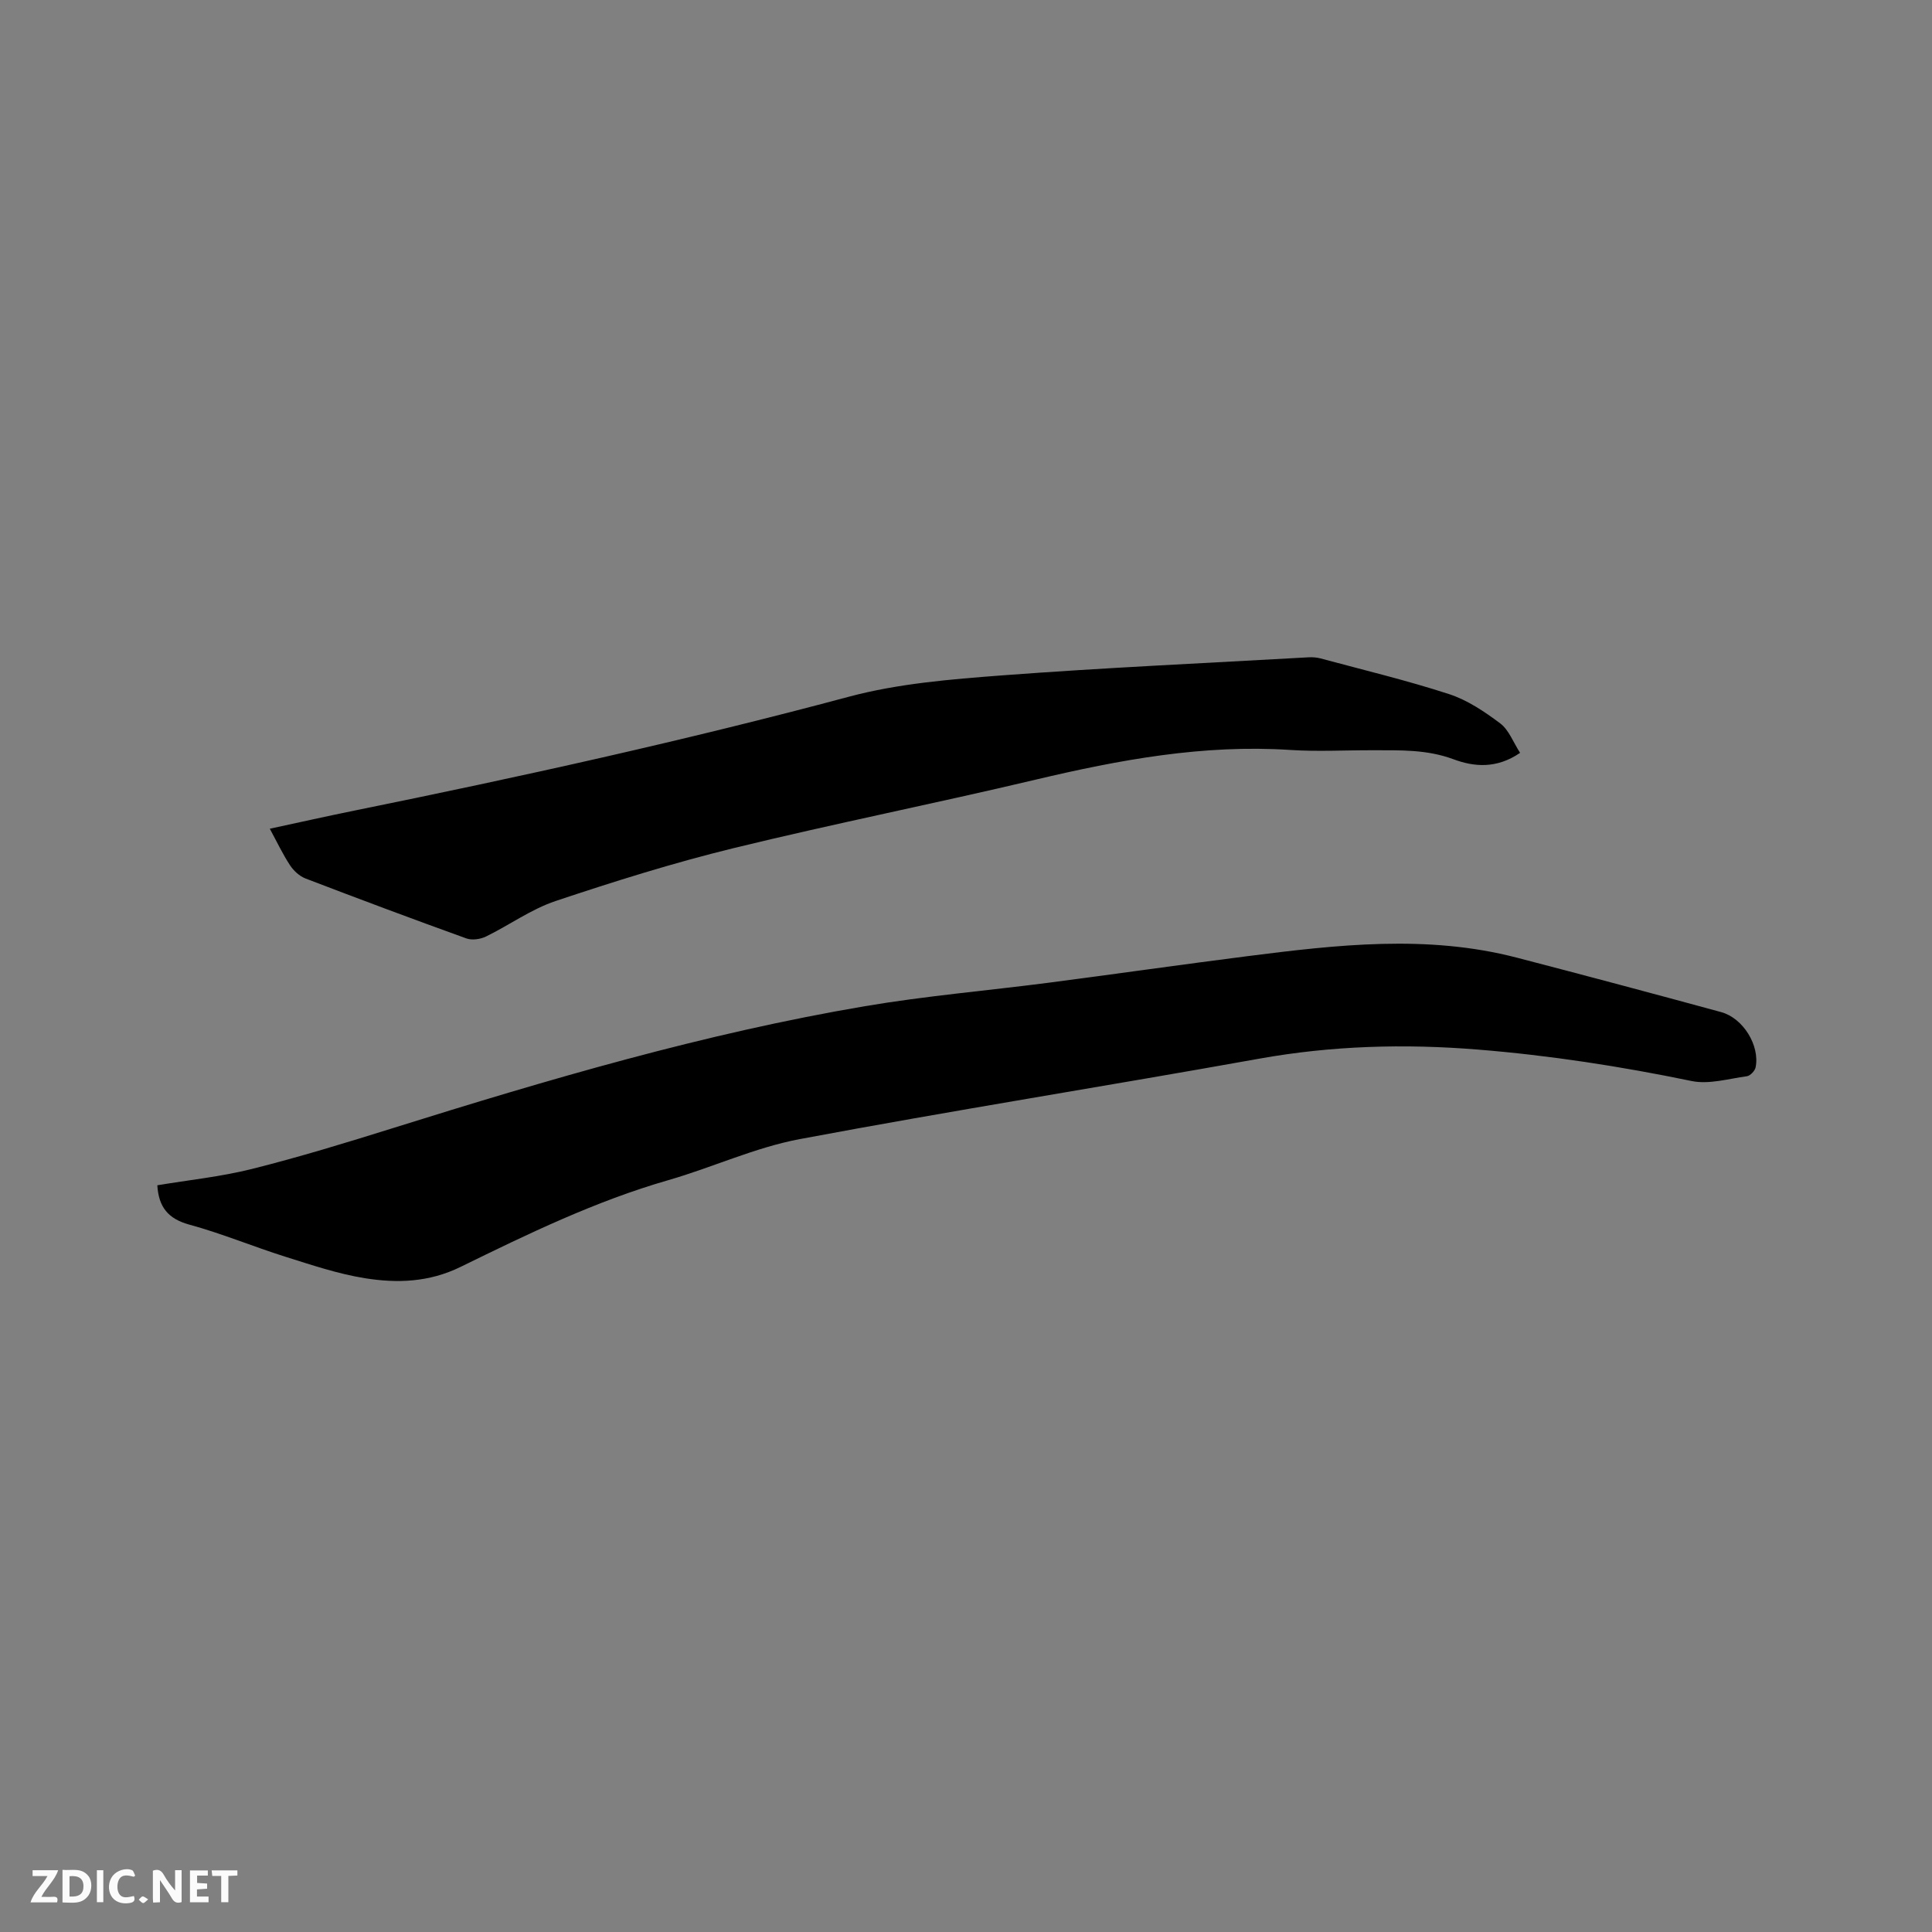 <svg enable-background="new 0 0 400 400" viewBox="0 0 400 400" xmlns="http://www.w3.org/2000/svg"><rect x="0" y="0" width="400" height="400" fill="#808080" stroke="none"/><path d="m32.57 245.4c6.5-1.09 13.16-1.77 19.59-3.38 9.83-2.47 19.55-5.44 29.23-8.47 32.14-10.06 64.43-19.59 97.69-25.23 12.62-2.14 25.42-3.22 38.13-4.87 13.65-1.78 27.28-3.73 40.94-5.47 18.63-2.37 37.29-4.54 55.88.29 14.13 3.67 28.24 7.44 42.33 11.28 4.56 1.25 8.03 6.95 7.12 11.43-.15.73-1.1 1.74-1.79 1.84-3.82.52-7.87 1.74-11.48.99-14.65-3.03-29.37-5.31-44.27-6.51-15.17-1.23-30.21-.81-45.25 1.89-31.68 5.69-63.48 10.71-95.11 16.65-9.28 1.74-18.08 5.87-27.22 8.5-15.05 4.33-29.05 11.12-43.01 17.96-6.51 3.19-13.11 3.41-19.8 2.34-5.6-.9-11.07-2.75-16.51-4.46-6.66-2.1-13.14-4.81-19.86-6.64-4.36-1.2-6.33-3.61-6.61-8.14z" fill="#000001"/><path d="m314.72 155.87c-4.91 3.35-9.56 2.9-13.81 1.32-5.48-2.04-11.01-1.85-16.6-1.86-5.72-.02-11.47.31-17.17-.06-17.99-1.18-35.39 2.04-52.77 6.16-20.8 4.93-41.78 9.11-62.54 14.18-12.42 3.04-24.67 6.88-36.81 10.94-5.05 1.69-9.56 4.98-14.41 7.35-1.16.56-2.88.81-4.05.39-11.15-4.02-22.25-8.17-33.31-12.41-1.24-.48-2.45-1.59-3.2-2.73-1.5-2.28-2.68-4.78-4.19-7.57 5.99-1.29 11.73-2.58 17.49-3.75 34.34-6.98 68.53-14.51 102.4-23.58 10.24-2.74 21.09-3.61 31.73-4.42 21.12-1.59 42.28-2.54 63.43-3.74.83-.05 1.7.02 2.5.23 8.89 2.4 17.86 4.54 26.61 7.39 3.81 1.24 7.36 3.64 10.61 6.08 1.78 1.36 2.67 3.89 4.09 6.08z" fill="#000001"/><g fill="#fafbfa"><path d="m37.59 393.81c-.92.31-1.52.05-2-.78-.7-1.2-1.52-2.34-2.47-3.78v4.59c-.55.03-.95.05-1.41.07-.03-.37-.06-.64-.06-.91 0-1.91 0-3.81 0-5.7 1.13-.41 1.77-.03 2.29.91.62 1.11 1.38 2.14 2.31 3.19v-4.2h1.35v6.61z"/><path d="m12.94 393.88v-6.75c1.9.19 3.93-.54 5.37 1.29.8 1.01.78 2.88.03 3.97-1.37 1.97-3.4 1.51-5.4 1.49m1.45-1.22c2.04.12 2.92-.58 2.89-2.21-.03-1.51-.98-2.19-2.89-2z"/><path d="m11.81 393.87h-5.49c.68-2.18 2.47-3.48 3.51-5.45h-3.08v-1.21h5.29c-.71 2.13-2.44 3.48-3.47 5.51.86 0 1.63.04 2.39-.01.79-.05 1.14.21.85 1.16"/><path d="m39.33 393.86v-6.61h3.7v1.07h-2.22v1.52c.68.04 1.34.09 2.07.13v1.07c-.72.05-1.38.09-2.1.14v1.48h2.4v1.19h-3.85z"/><path d="m27.71 388.56c-1.15-.3-2.46-.61-3.1.64-.37.73-.41 1.93-.06 2.67.63 1.35 1.99.93 3.17.68.35.94-.01 1.32-.93 1.46-1.62.25-3.05-.27-3.76-1.48-.73-1.24-.6-3.03.31-4.17.88-1.11 2.71-1.7 4-1.16.32.13.44.74.65 1.12-.1.08-.19.16-.28.24"/><path d="m49.15 387.24v1.07c-.59.02-1.17.05-1.87.08v5.44h-1.48v-5.44h-1.85c-.05-.4-.08-.73-.13-1.15z"/><path d="m20.06 387.21h1.33v6.62h-1.33z"/><path d="m30.68 393.25c-.49.38-.8.79-1.05.76-.32-.05-.6-.45-.9-.7.26-.24.51-.64.8-.67.29-.04.62.3 1.15.61"/></g></svg>